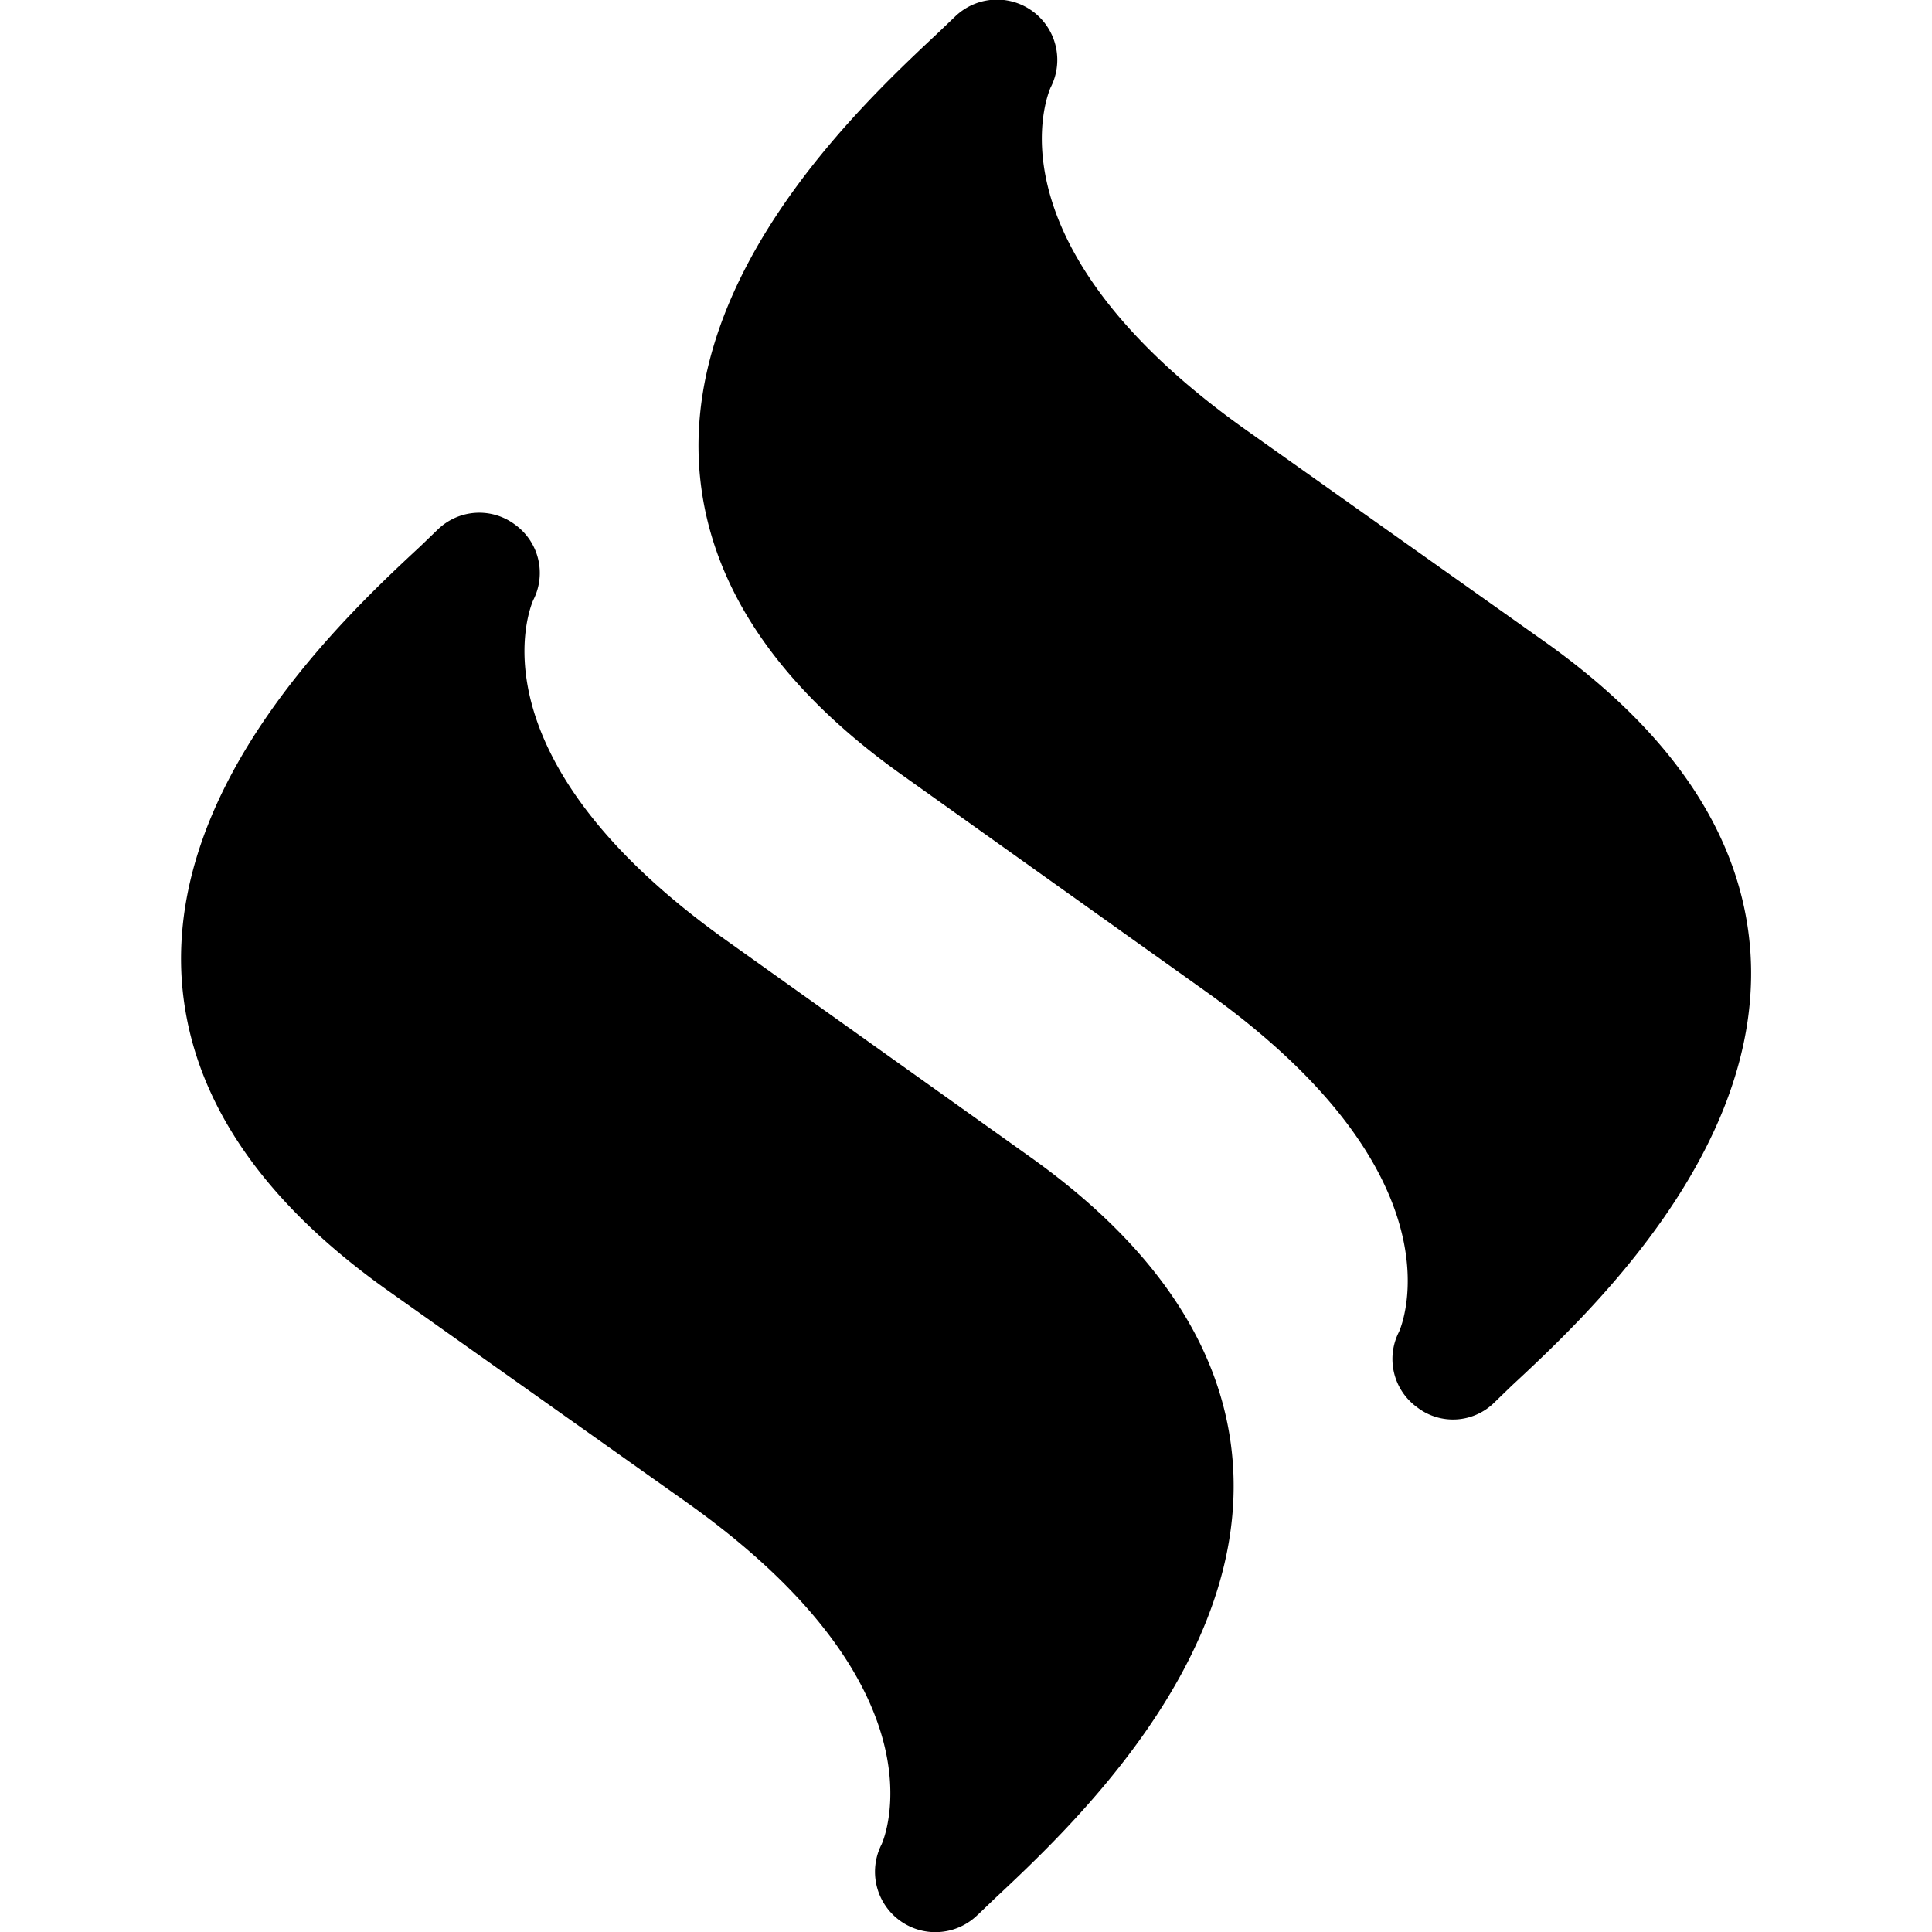 <svg xmlns="http://www.w3.org/2000/svg" width="24" height="24" fill="none" viewBox="0 0 24 24"><path fill="currentColor" fill-rule="evenodd" d="m18.564 17.422.217-.21c.938-.87 3.128-2.925 2.963-5.385-.098-1.417-.945-2.7-2.512-3.825l-3.766-2.67c-3.247-2.31-2.445-4.177-2.415-4.245A.749.749 0 0 0 11.86.21l-.22.21c-.929.87-3.12 2.925-2.954 5.385.098 1.417.945 2.7 2.513 3.817l3.757 2.678c3.255 2.31 2.453 4.177 2.423 4.244a.74.74 0 0 0 .225.938.73.73 0 0 0 .96-.06m-6.42 6.367.218-.209c.929-.87 3.12-2.925 2.954-5.386-.097-1.416-.944-2.699-2.512-3.817l-3.757-2.678C5.79 9.39 6.594 7.523 6.624 7.455a.74.74 0 0 0-.225-.937.74.74 0 0 0-.96.059l-.218.21c-.938.87-3.127 2.926-2.963 5.385.099 1.418.945 2.7 2.513 3.826l3.765 2.669c3.247 2.31 2.446 4.178 2.415 4.245a.75.75 0 0 0 1.192.877" clip-rule="evenodd"/></svg>